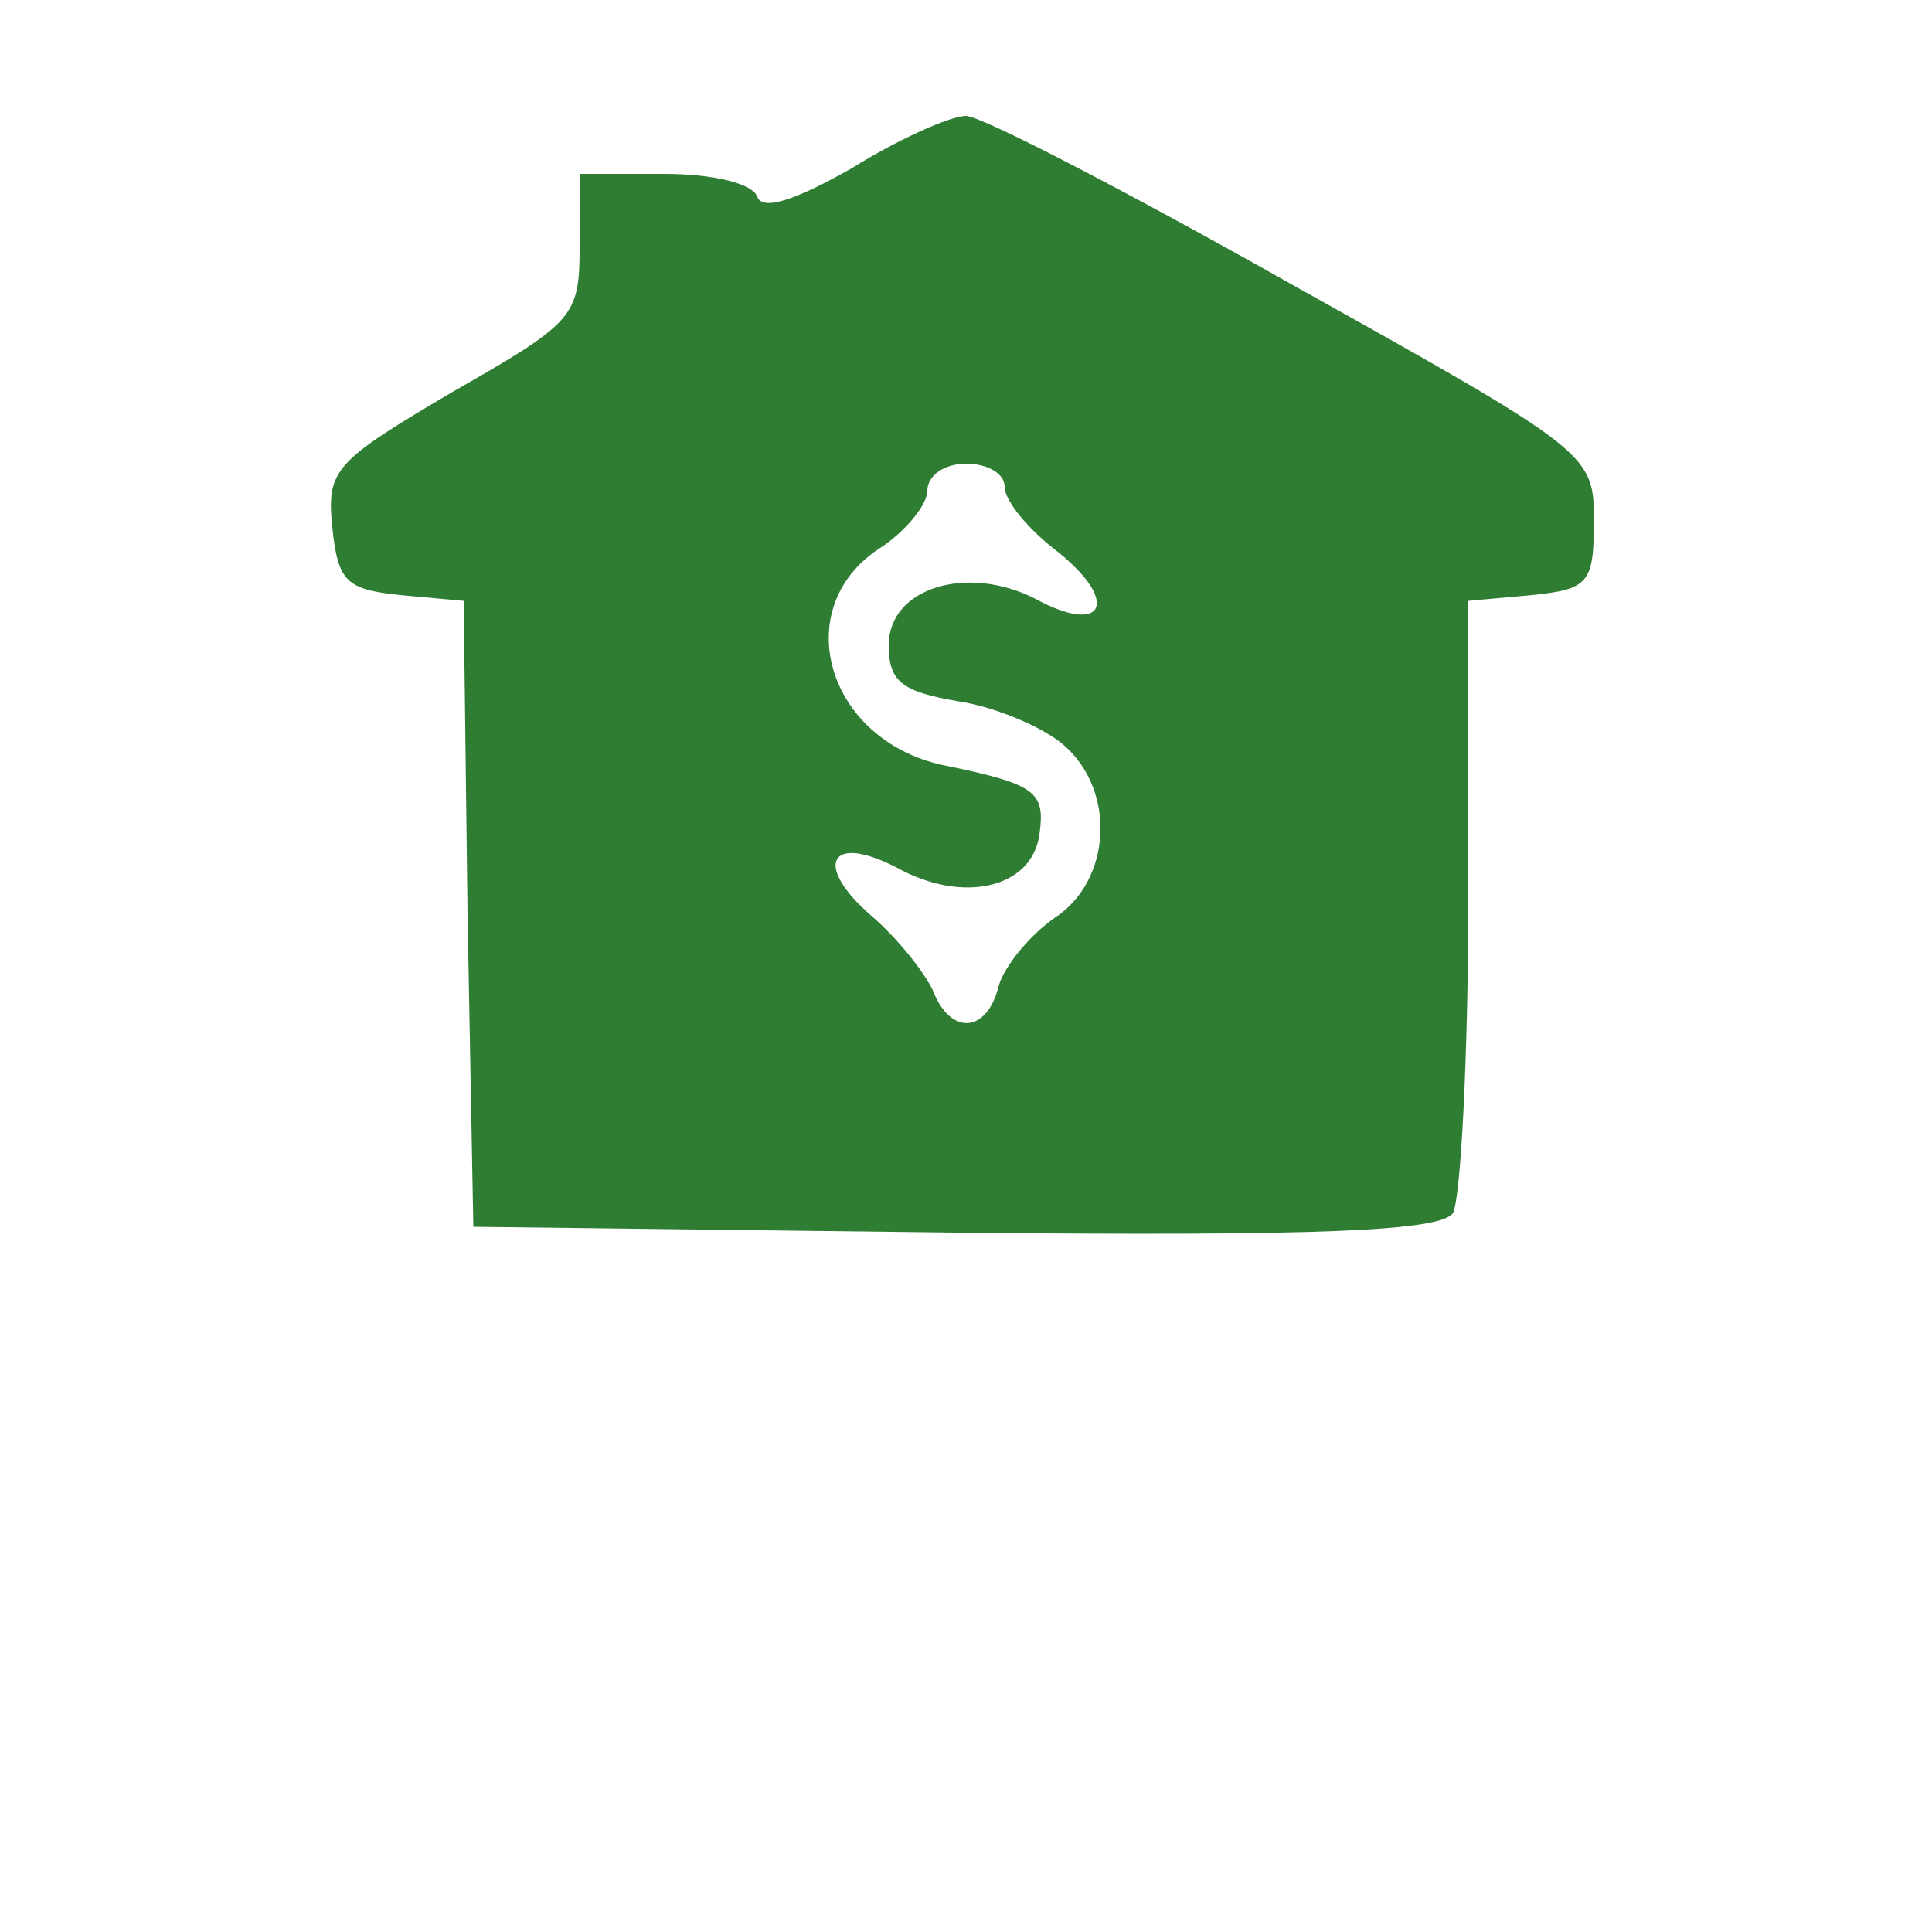 <?xml version="1.0" standalone="no"?>
<!DOCTYPE svg PUBLIC "-//W3C//DTD SVG 20010904//EN"
 "http://www.w3.org/TR/2001/REC-SVG-20010904/DTD/svg10.dtd">
<svg version="1.0" xmlns="http://www.w3.org/2000/svg"
 width="100pt" height="100pt" viewBox="0 0 100 100"
 preserveAspectRatio="xMidYMid meet">
<g transform="translate(0,85) scale(0.1,-0.1)"
fill="#2e7d32" stroke="none">
<path d="M441 763 c-30 -17 -46 -22 -49 -15 -2 7 -23 12 -48 12 l-44 0 0 -38
c0 -36 -3 -39 -66 -75 -61 -36 -65 -40 -62 -70 3 -28 7 -32 35 -35 l33 -3 2
-162 3 -162 249 -3 c193 -2 251 1 258 10 4 7 8 81 8 165 l0 152 33 3 c29 3 32
6 32 38 0 35 -1 36 -155 122 -85 48 -162 88 -170 88 -8 0 -35 -12 -59 -27z
m79 -165 c0 -7 12 -22 28 -34 32 -26 23 -43 -12 -24 -35 18 -76 6 -76 -24 0
-19 7 -24 36 -29 20 -3 45 -14 55 -23 27 -24 24 -70 -5 -89 -13 -9 -26 -25
-29 -35 -6 -25 -25 -26 -34 -3 -4 9 -18 27 -32 39 -30 26 -22 43 13 25 34 -19
70 -11 74 17 3 22 -1 26 -50 36 -60 13 -80 81 -33 112 14 9 25 23 25 30 0 8 9
14 20 14 11 0 20 -5 20 -12z"/>
</g>
</svg>

